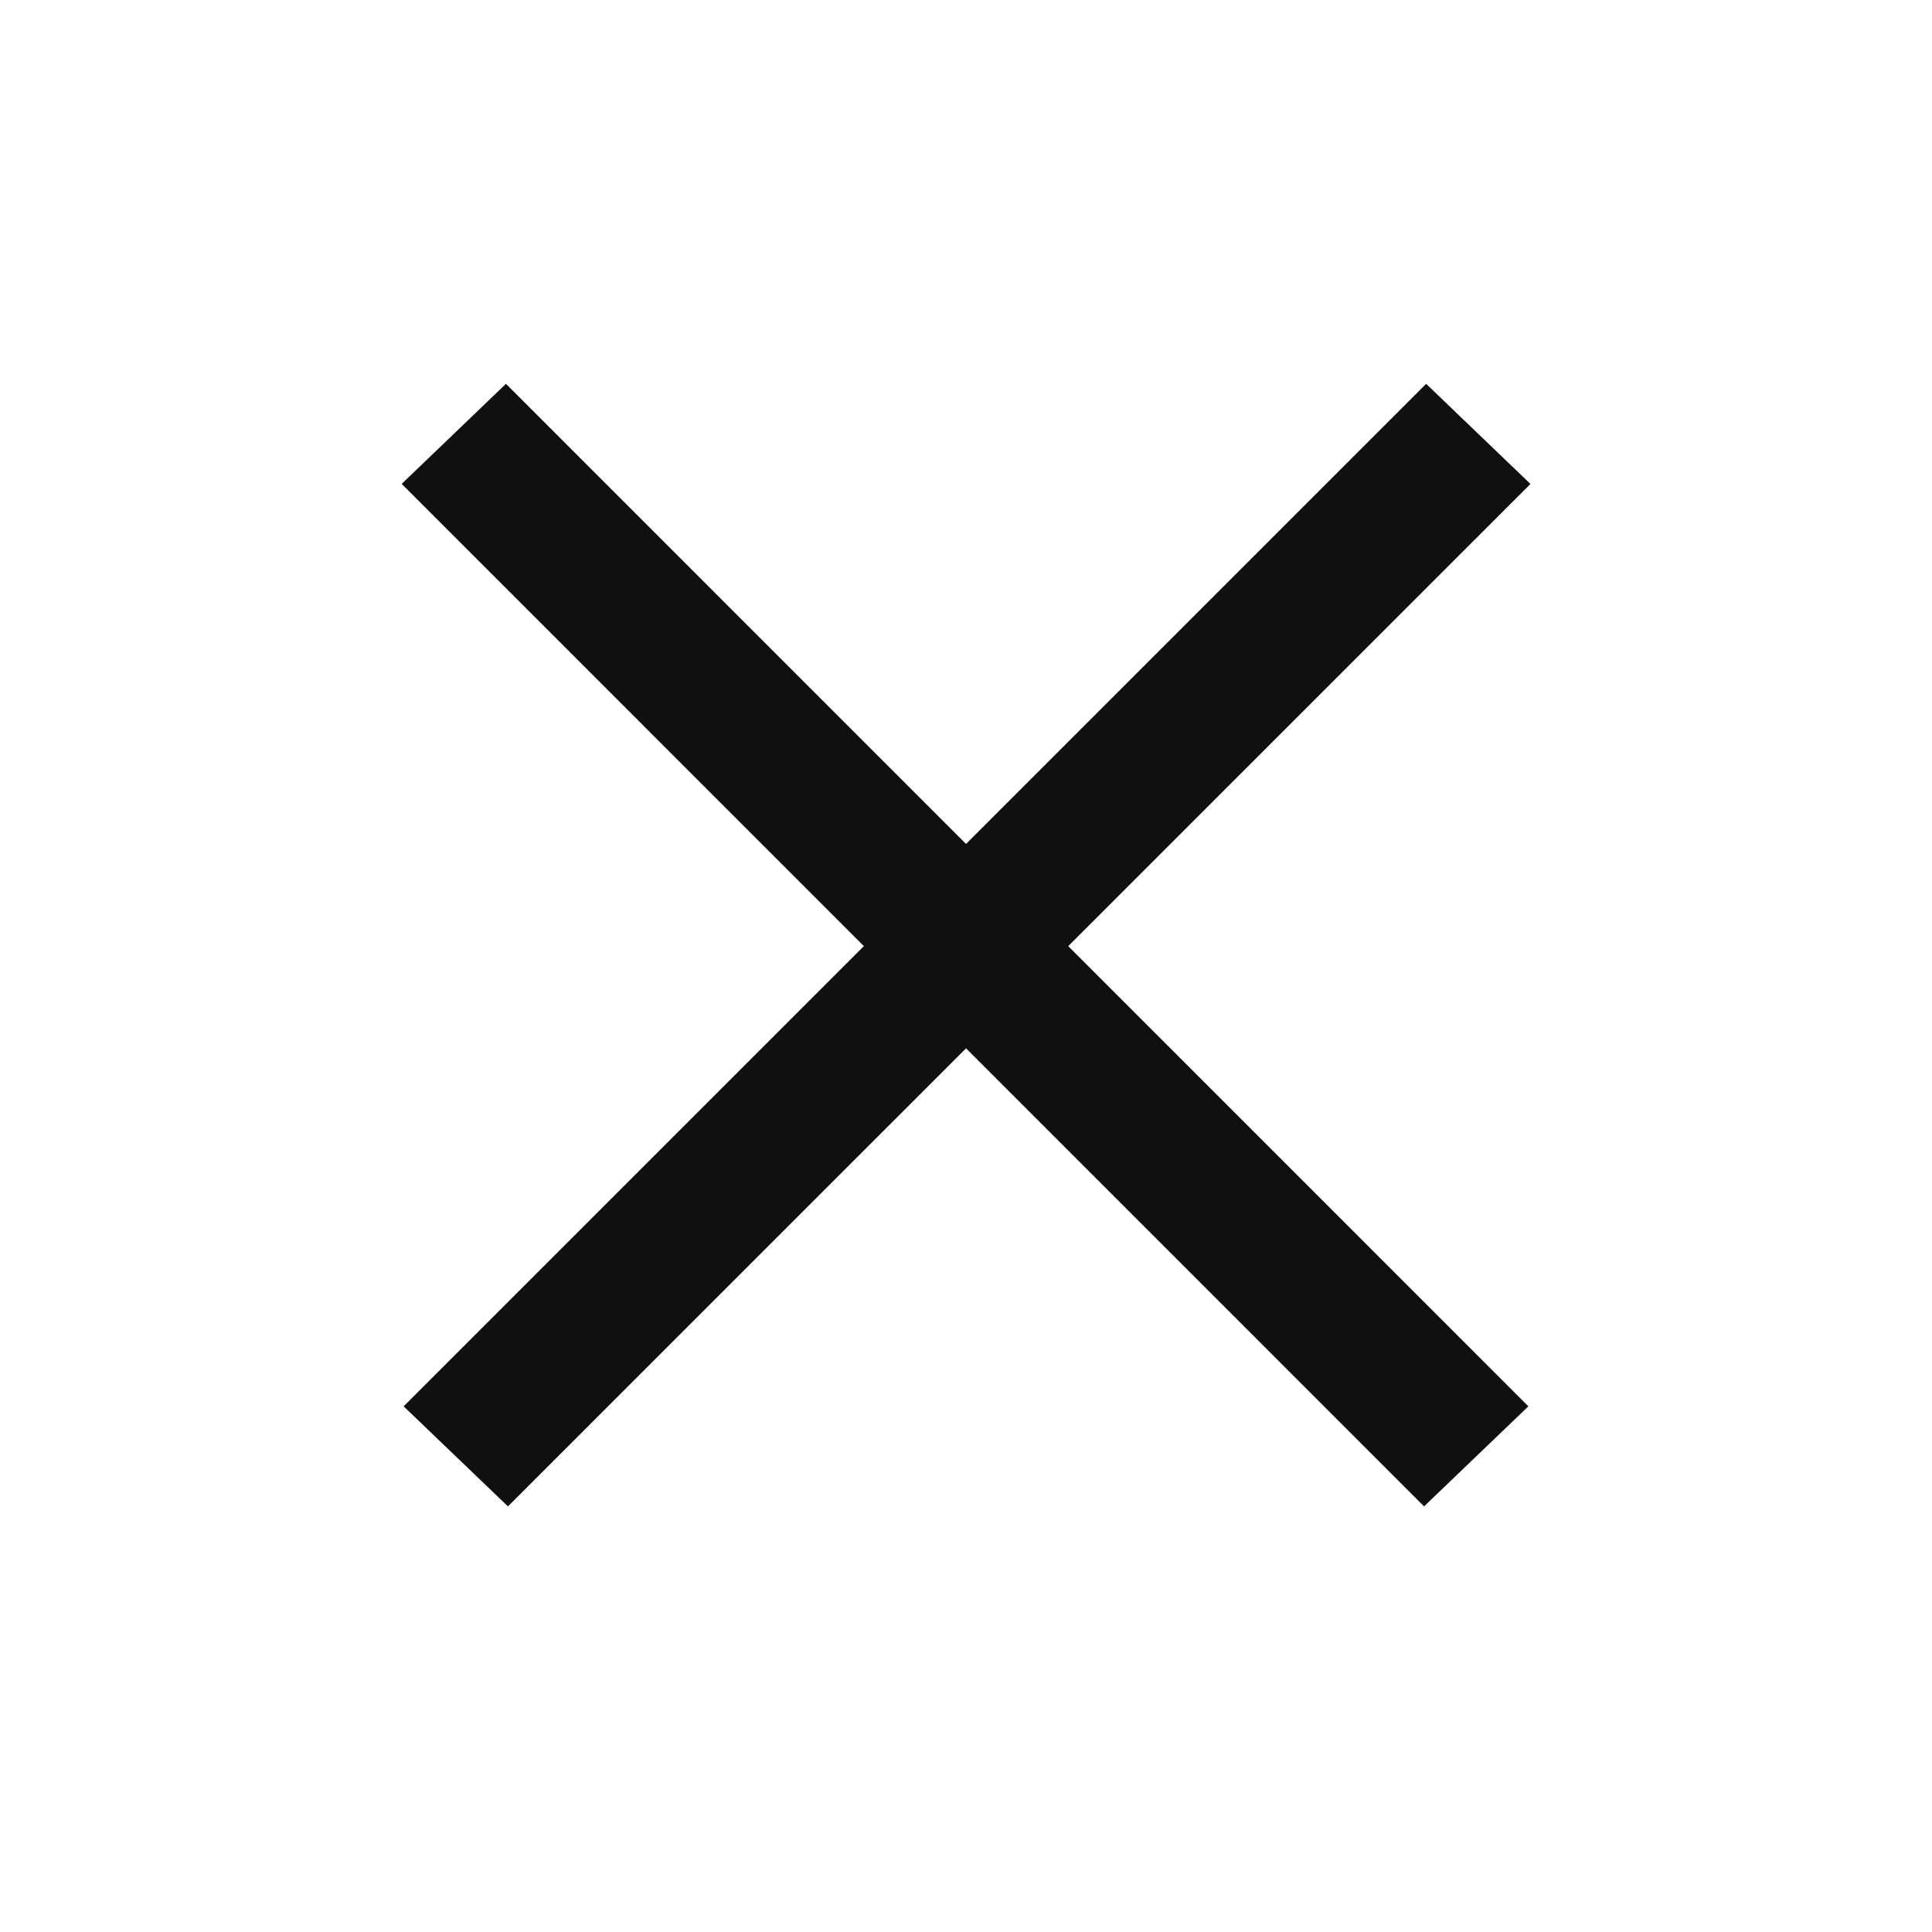 <svg width="24" height="24" fill="none" xmlns="http://www.w3.org/2000/svg"><path fill="#101010" d="M5.014 17.47L17.716 4.768l1.296 1.244L6.31 18.713z"/><path fill="#101010" d="M6.285 4.768L18.986 17.47l-1.296 1.243L4.99 6.011z"/></svg>
